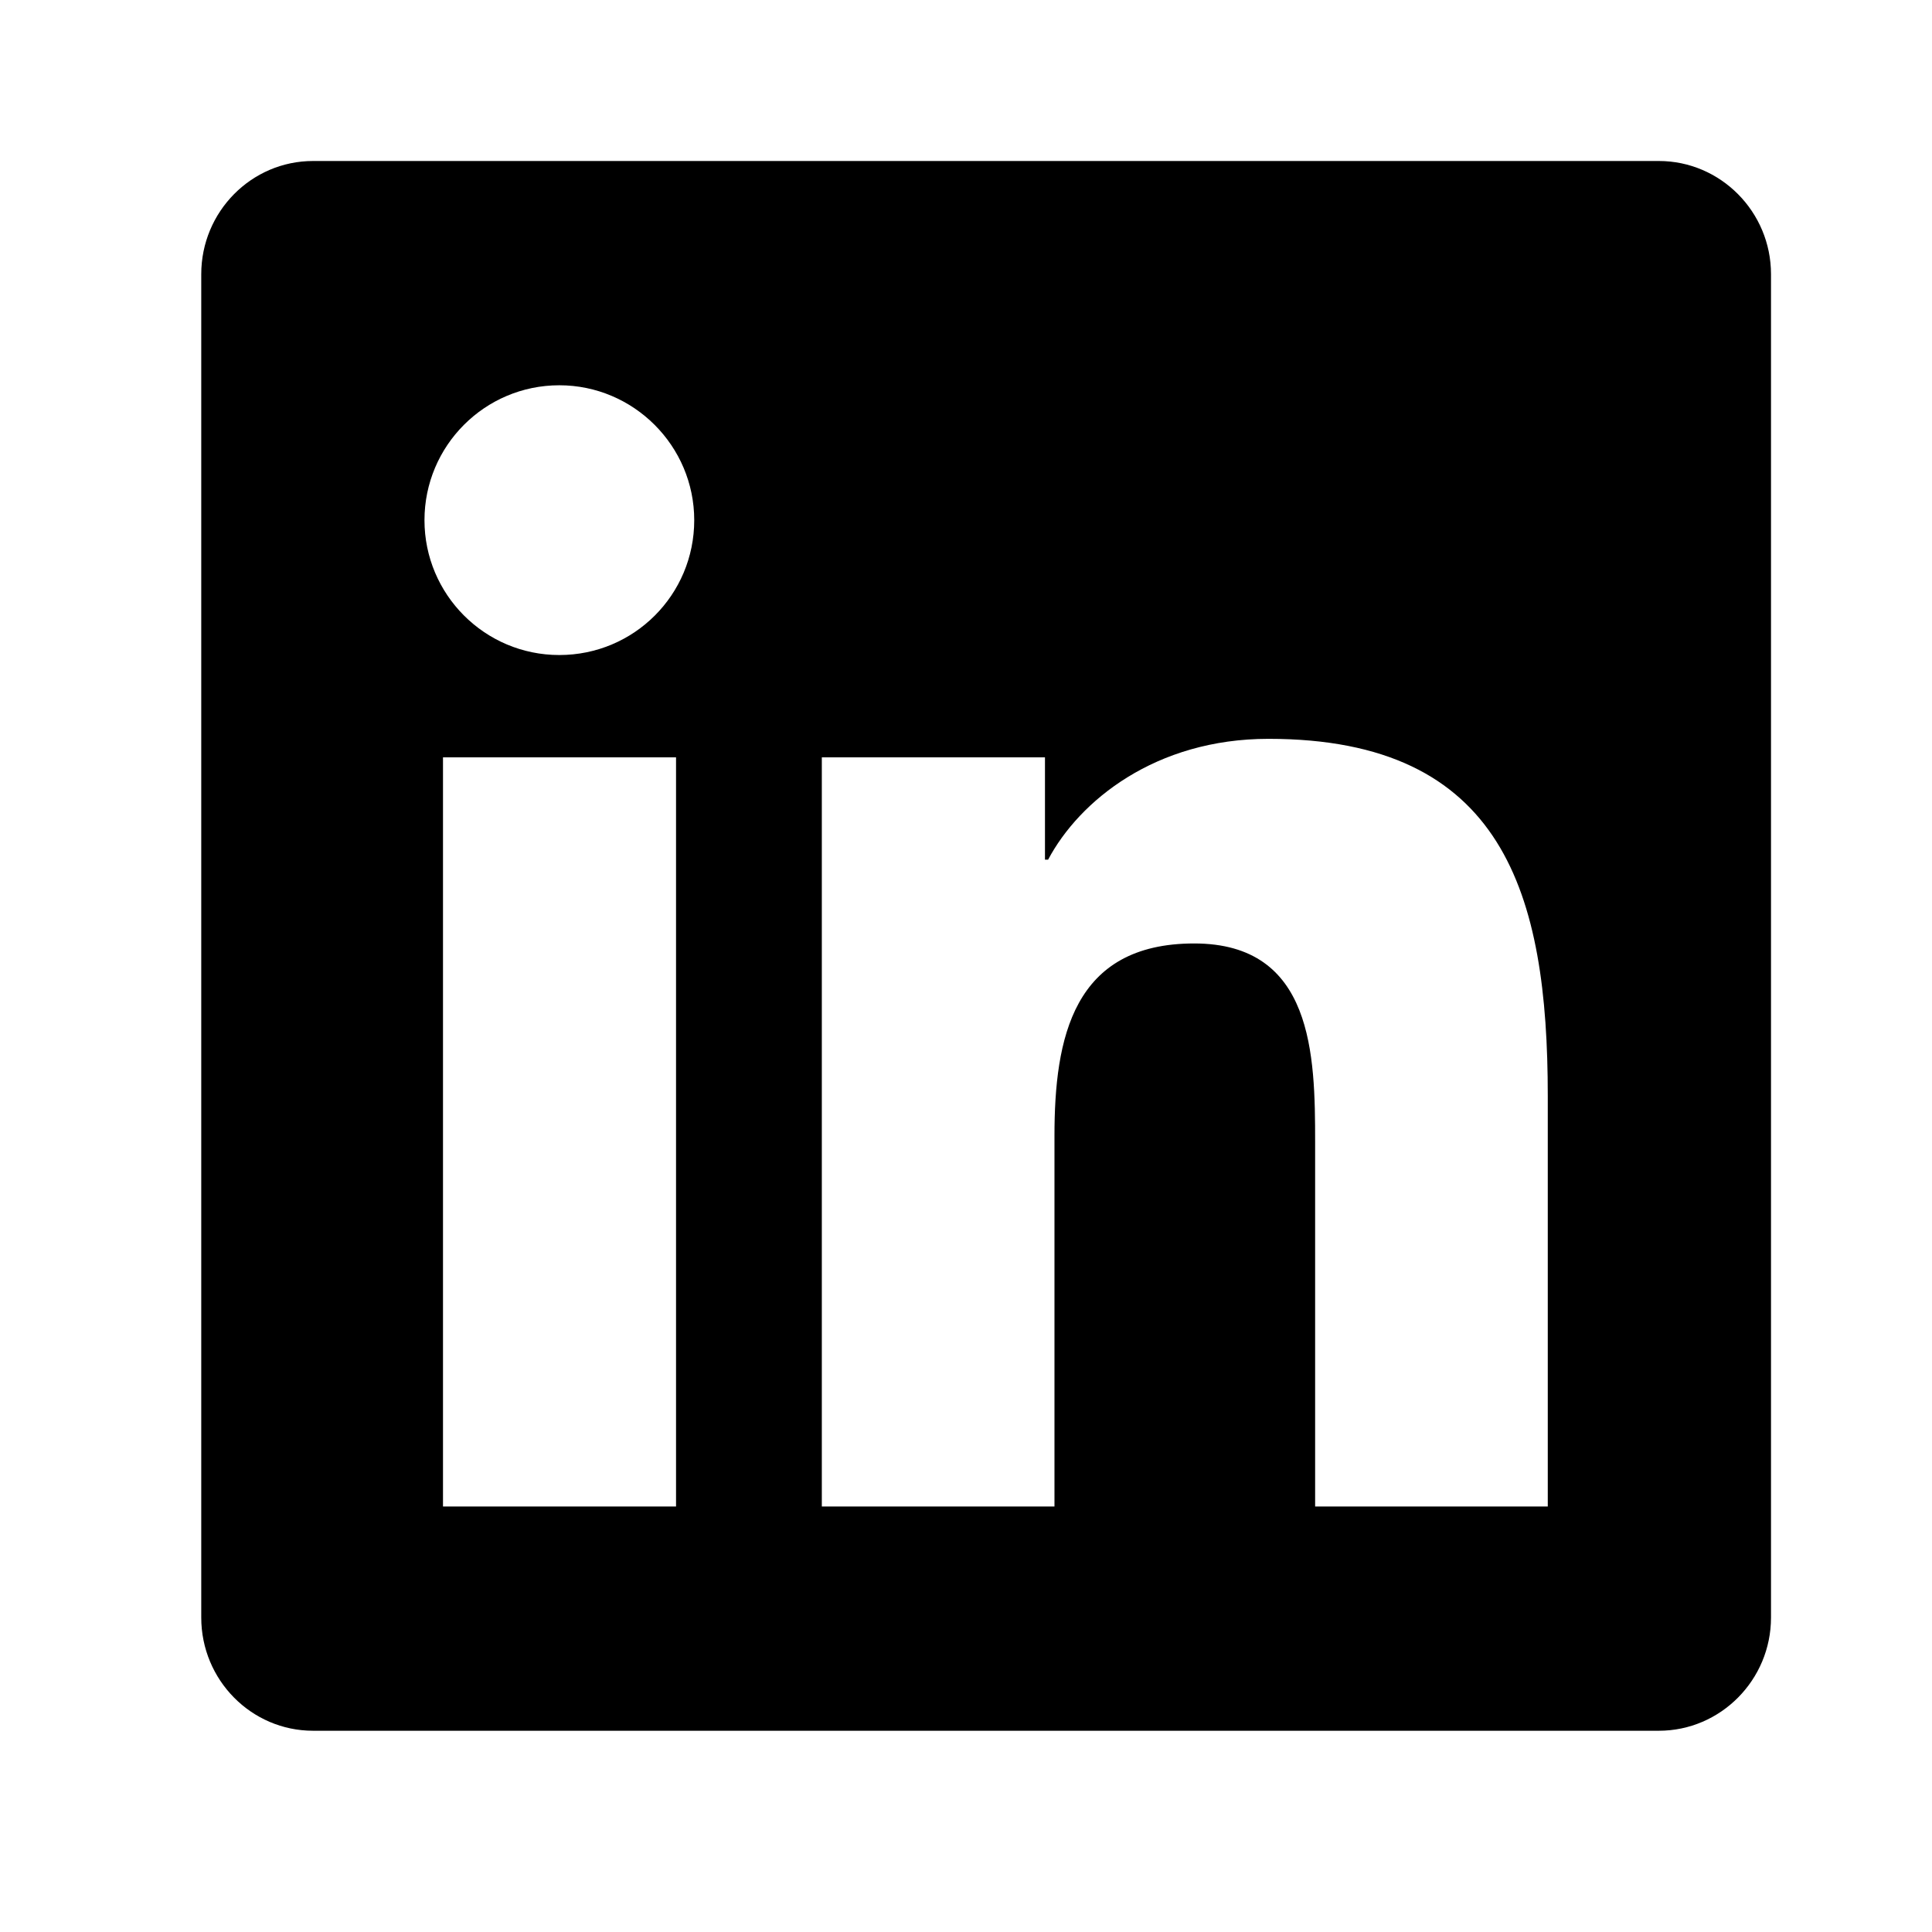 <svg width="24" height="24" viewBox="0 0 24 24" fill="none" xmlns="http://www.w3.org/2000/svg">
<path d="M20.607 2H3.889C3.122 2 2.5 2.631 2.5 3.406V20.094C2.5 20.869 3.122 21.5 3.889 21.5H20.607C21.373 21.5 22 20.869 22 20.094V3.406C22 2.631 21.373 2 20.607 2ZM8.394 18.714H5.503V9.408H8.398V18.714H8.394ZM6.948 8.137C6.021 8.137 5.273 7.384 5.273 6.462C5.273 5.539 6.021 4.786 6.948 4.786C7.871 4.786 8.624 5.539 8.624 6.462C8.624 7.389 7.876 8.137 6.948 8.137ZM19.227 18.714H16.337V14.188C16.337 13.108 16.315 11.72 14.835 11.72C13.329 11.72 13.099 12.895 13.099 14.109V18.714H10.209V9.408H12.981V10.679H13.02C13.408 9.948 14.352 9.178 15.758 9.178C18.683 9.178 19.227 11.106 19.227 13.613V18.714Z" fill="black"/>
</svg>
